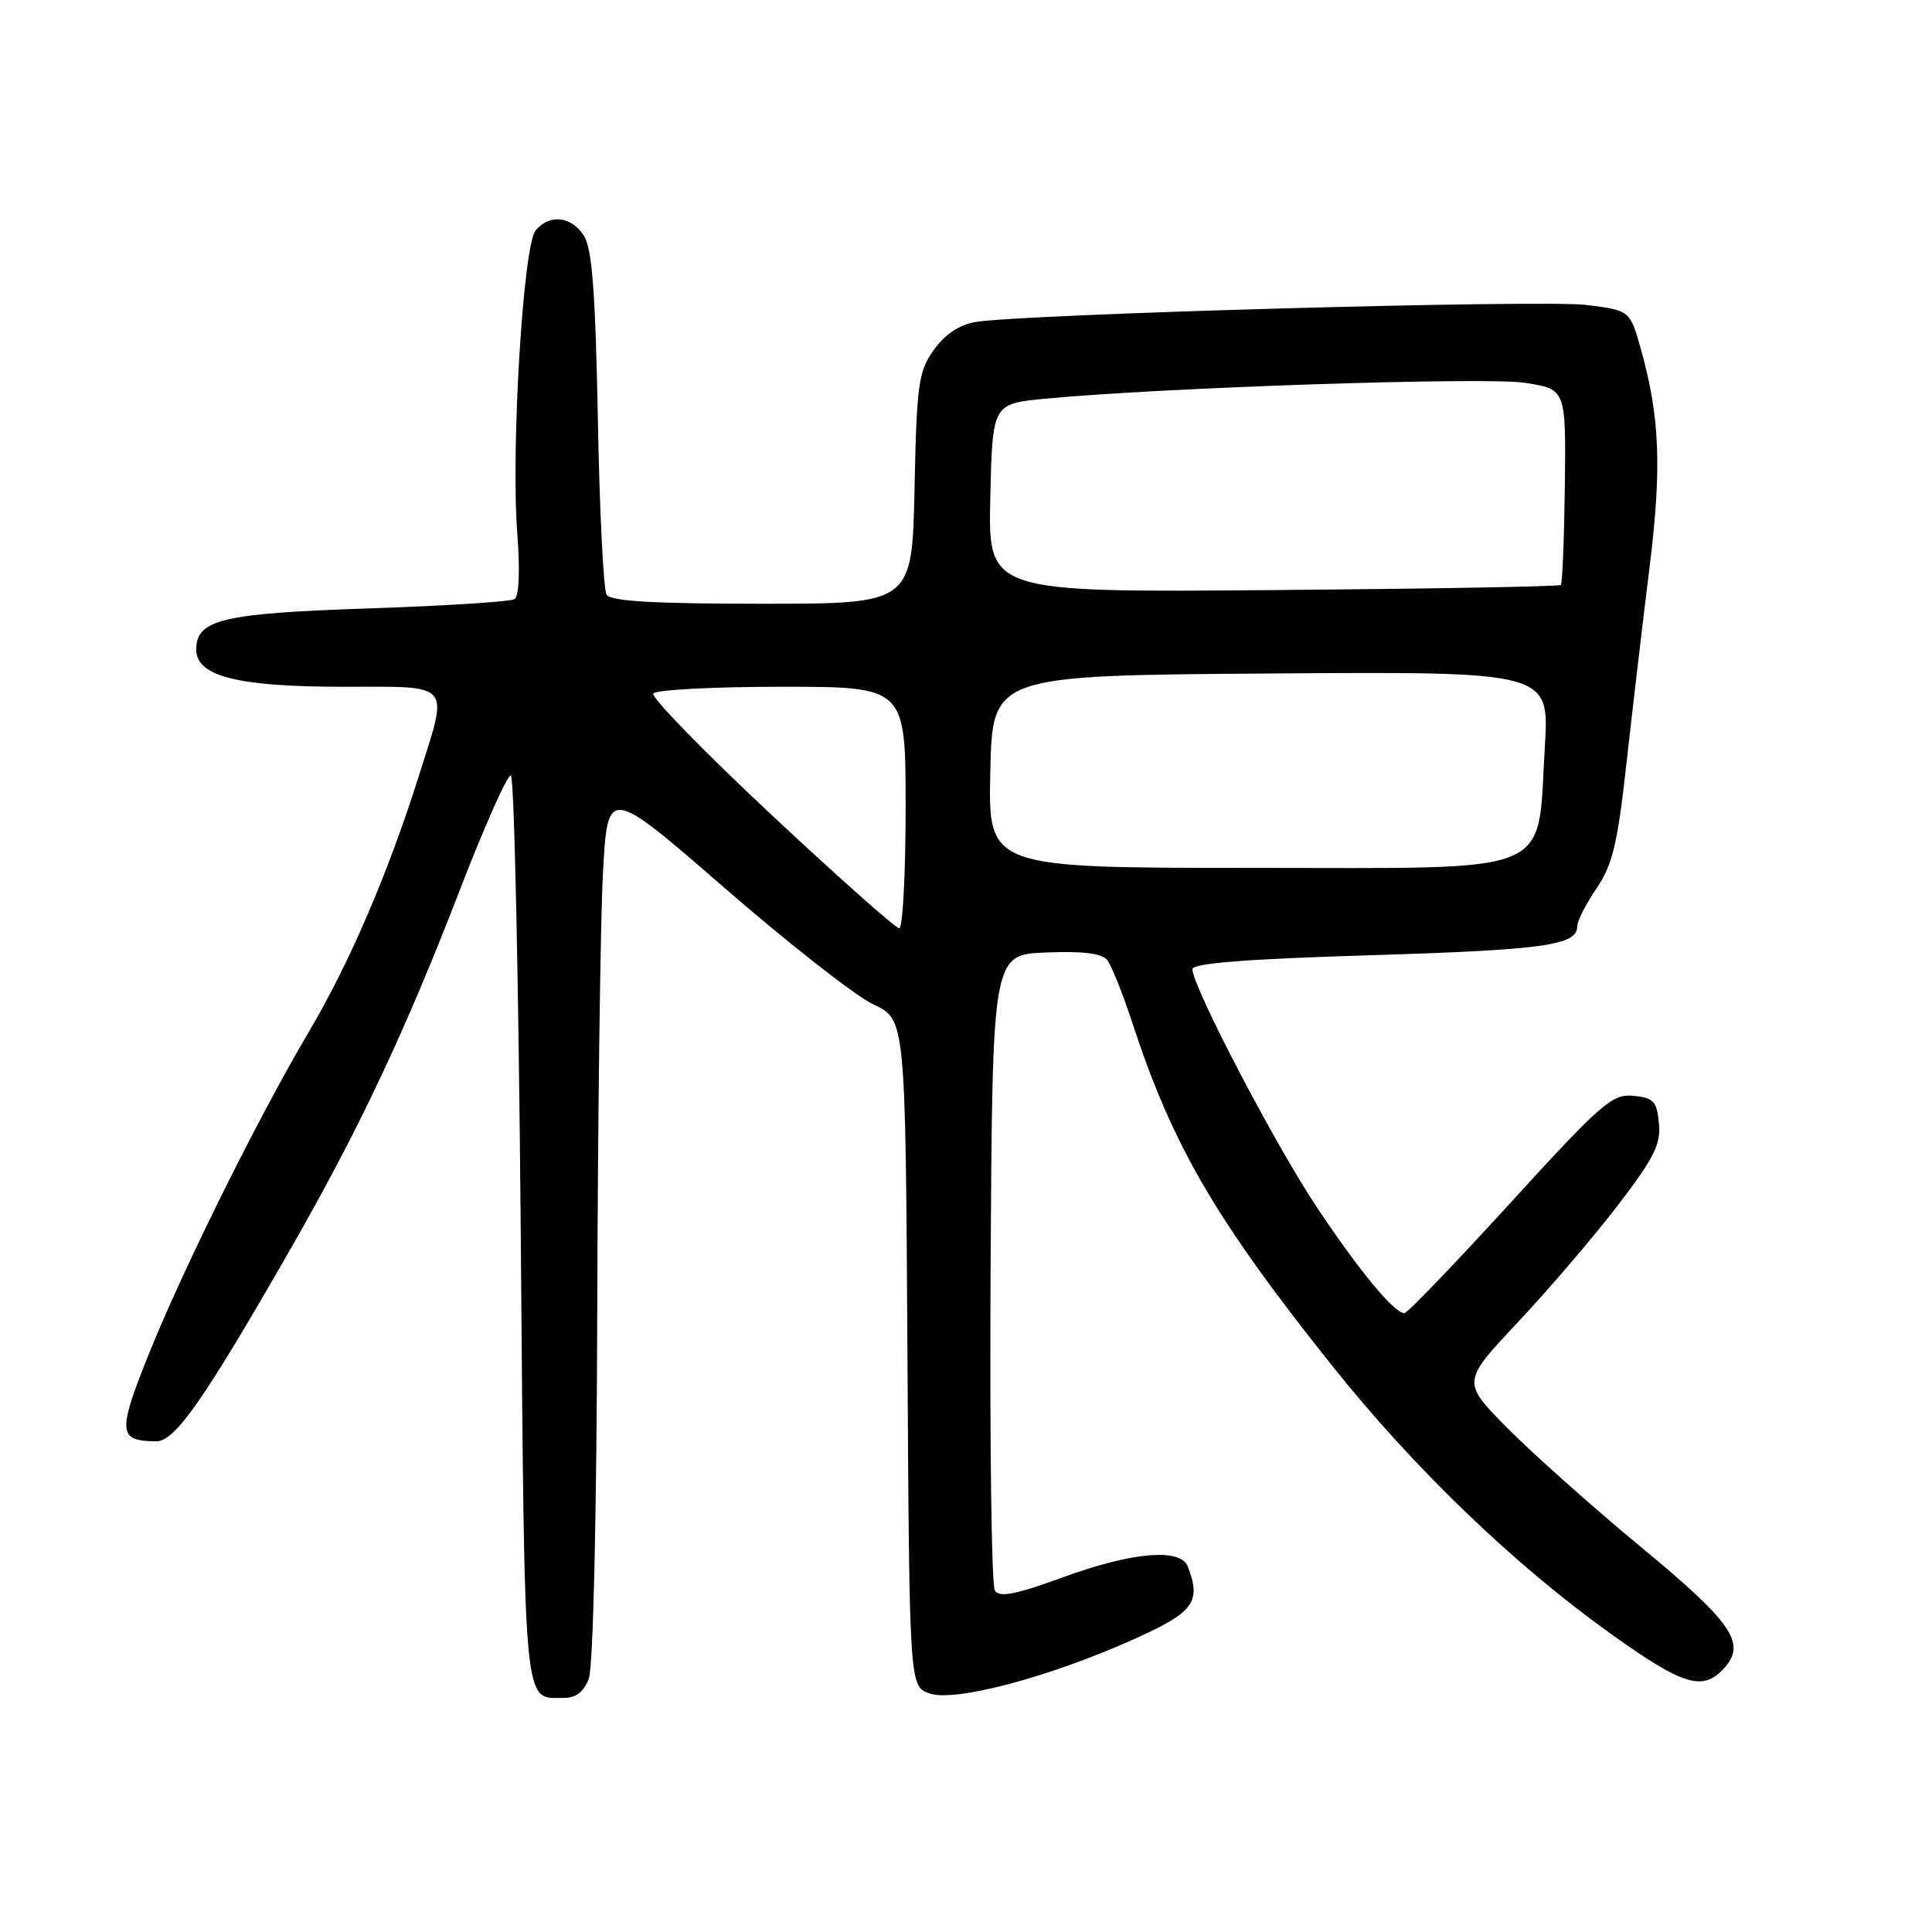 <?xml version="1.0" encoding="UTF-8" standalone="no"?>
<!DOCTYPE svg PUBLIC "-//W3C//DTD SVG 1.1//EN" "http://www.w3.org/Graphics/SVG/1.1/DTD/svg11.dtd" >
<svg xmlns="http://www.w3.org/2000/svg" xmlns:xlink="http://www.w3.org/1999/xlink" version="1.1" viewBox="0 0 256 256">
 <g >
 <path fill="currentColor"
d=" M 78.02 222.43 C 78.60 220.92 79.06 200.92 79.14 173.68 C 79.21 148.28 79.55 122.26 79.89 115.85 C 80.50 104.19 80.50 104.19 96.00 117.65 C 104.53 125.06 113.41 132.01 115.74 133.10 C 119.98 135.08 119.98 135.08 120.24 179.27 C 120.50 223.45 120.50 223.45 123.17 224.39 C 126.51 225.56 139.05 222.24 150.25 217.20 C 158.21 213.63 159.20 212.29 157.39 207.58 C 156.44 205.09 150.04 205.64 140.84 209.00 C 134.53 211.30 132.43 211.71 131.82 210.75 C 131.38 210.06 131.13 190.82 131.26 168.00 C 131.50 126.50 131.50 126.50 138.59 126.21 C 143.49 126.01 146.00 126.32 146.71 127.21 C 147.27 127.92 148.77 131.65 150.03 135.50 C 155.36 151.78 161.03 161.53 176.39 180.81 C 187.33 194.54 200.56 207.28 213.50 216.53 C 223.09 223.38 225.65 224.15 228.46 221.04 C 231.44 217.75 229.56 215.01 217.45 205.00 C 211.13 199.78 203.20 192.71 199.82 189.31 C 193.68 183.12 193.68 183.12 201.11 175.22 C 205.20 170.87 211.15 163.91 214.34 159.75 C 219.17 153.45 220.09 151.62 219.82 148.84 C 219.54 145.93 219.11 145.46 216.43 145.20 C 213.63 144.93 212.22 146.15 200.08 159.45 C 192.77 167.45 186.48 174.00 186.09 174.00 C 184.74 174.00 180.17 168.48 174.51 160.00 C 169.00 151.76 158.00 130.71 158.00 128.42 C 158.00 127.63 165.18 127.07 181.71 126.57 C 204.76 125.86 209.00 125.26 209.00 122.70 C 209.00 122.02 210.15 119.78 211.55 117.71 C 213.68 114.58 214.34 111.81 215.54 100.93 C 216.34 93.76 217.70 82.18 218.57 75.20 C 220.21 62.00 219.94 55.25 217.44 46.32 C 215.99 41.14 215.99 41.14 210.24 40.41 C 204.52 39.68 135.45 41.61 129.24 42.67 C 127.11 43.03 125.19 44.32 123.74 46.36 C 121.70 49.22 121.47 50.85 121.18 64.75 C 120.86 80.00 120.86 80.00 100.99 80.00 C 86.59 80.00 80.91 79.67 80.37 78.80 C 79.97 78.14 79.44 67.67 79.22 55.55 C 78.90 38.77 78.46 32.96 77.38 31.25 C 75.73 28.64 72.81 28.32 70.97 30.54 C 69.32 32.52 67.69 59.53 68.54 70.64 C 68.92 75.63 68.78 79.02 68.17 79.39 C 67.63 79.73 58.93 80.28 48.84 80.62 C 29.45 81.27 26.00 82.09 26.00 86.07 C 26.00 89.61 31.48 91.00 45.47 91.00 C 60.11 91.00 59.47 90.24 55.48 102.87 C 51.41 115.74 46.33 127.58 40.93 136.71 C 34.06 148.34 24.06 168.53 19.53 179.88 C 15.57 189.82 15.69 190.95 20.70 190.98 C 23.19 191.00 27.02 185.51 38.47 165.54 C 47.57 149.66 53.68 136.71 60.91 117.98 C 64.20 109.46 67.25 102.61 67.69 102.75 C 68.14 102.89 68.72 130.02 69.00 163.04 C 69.54 227.98 69.26 224.95 74.77 224.98 C 76.30 224.99 77.37 224.16 78.02 222.43 Z  M 102.15 107.90 C 93.27 99.59 86.26 92.39 86.56 91.90 C 86.87 91.40 94.52 91.00 103.56 91.00 C 120.00 91.00 120.00 91.00 120.00 107.00 C 120.00 115.80 119.62 123.00 119.15 123.00 C 118.68 123.00 111.03 116.20 102.15 107.90 Z  M 131.22 102.25 C 131.50 89.50 131.50 89.50 168.40 89.24 C 205.30 88.98 205.30 88.98 204.70 98.95 C 203.64 116.28 206.73 115.00 165.94 115.00 C 130.94 115.00 130.94 115.00 131.22 102.25 Z  M 131.22 66.00 C 131.50 53.50 131.50 53.50 138.50 52.83 C 153.81 51.36 196.76 49.93 202.00 50.72 C 207.50 51.55 207.50 51.55 207.35 64.35 C 207.26 71.38 207.03 77.31 206.82 77.51 C 206.62 77.72 189.46 78.02 168.69 78.19 C 130.94 78.50 130.94 78.50 131.22 66.00 Z "/>
</g>
</svg>